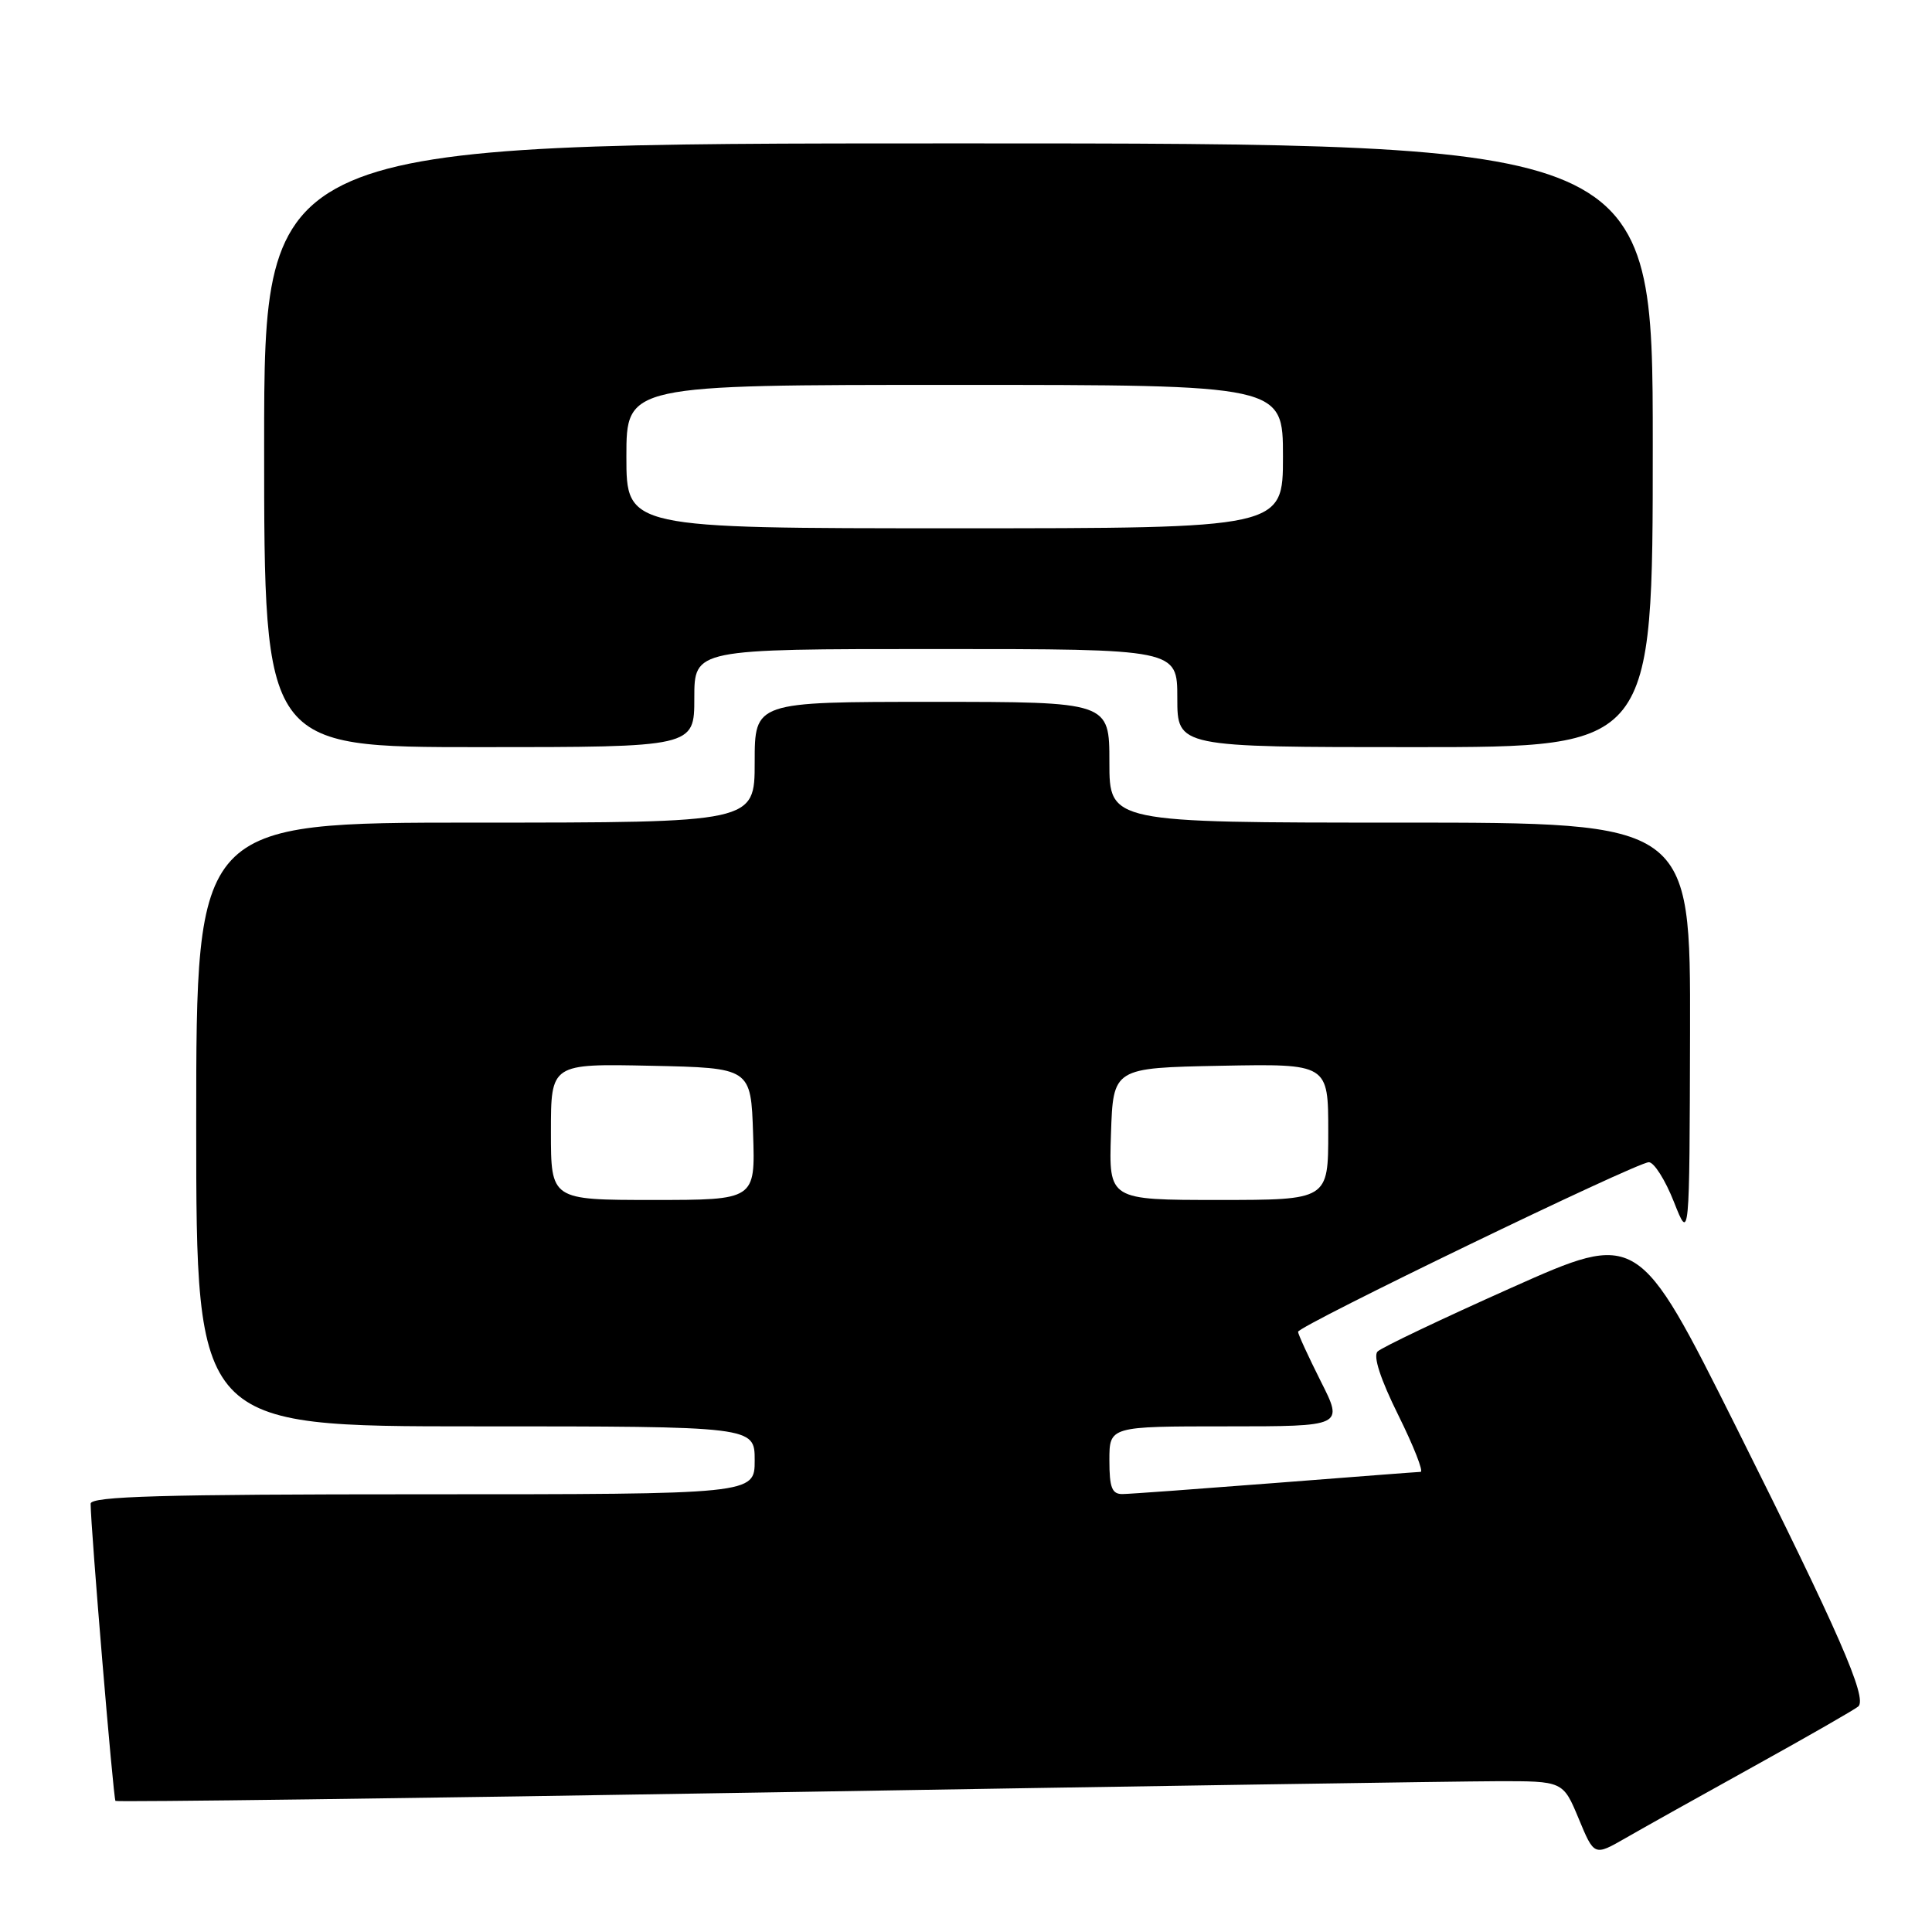 <?xml version="1.0" encoding="UTF-8" standalone="no"?>
<!DOCTYPE svg PUBLIC "-//W3C//DTD SVG 1.1//EN" "http://www.w3.org/Graphics/SVG/1.1/DTD/svg11.dtd" >
<svg xmlns="http://www.w3.org/2000/svg" xmlns:xlink="http://www.w3.org/1999/xlink" version="1.1" viewBox="0 0 256 256">
 <g >
 <path fill="currentColor"
d=" M 232.50 233.99 C 239.65 230.03 245.83 226.48 246.24 226.11 C 247.45 224.98 243.65 216.29 230.04 189.07 C 217.06 163.14 217.06 163.14 200.28 170.63 C 191.05 174.75 183.07 178.55 182.54 179.08 C 181.92 179.68 182.91 182.73 185.28 187.51 C 187.32 191.63 188.65 195.01 188.24 195.03 C 187.83 195.04 179.18 195.71 169.00 196.50 C 158.82 197.29 149.71 197.96 148.75 197.97 C 147.34 197.99 147.00 197.13 147.00 193.50 C 147.00 189.00 147.00 189.00 162.51 189.00 C 178.03 189.00 178.03 189.00 175.01 183.03 C 173.36 179.74 172.00 176.79 172.00 176.47 C 172.00 175.70 216.87 154.00 218.48 154.00 C 219.17 154.00 220.66 156.36 221.80 159.25 C 223.87 164.50 223.87 164.50 223.94 136.75 C 224.00 109.00 224.00 109.00 185.50 109.00 C 147.00 109.00 147.00 109.00 147.00 101.00 C 147.00 93.00 147.00 93.00 123.50 93.00 C 100.00 93.00 100.00 93.00 100.00 101.00 C 100.00 109.00 100.00 109.00 63.00 109.00 C 26.00 109.00 26.00 109.00 26.00 149.00 C 26.00 189.00 26.00 189.00 63.00 189.00 C 100.00 189.00 100.00 189.00 100.00 193.50 C 100.00 198.00 100.00 198.00 56.00 198.00 C 21.46 198.00 12.00 198.27 12.01 199.25 C 12.02 202.47 15.02 238.36 15.30 238.63 C 15.47 238.80 54.74 238.29 102.56 237.49 C 150.37 236.69 193.46 236.03 198.31 236.02 C 207.11 236.00 207.11 236.00 209.18 240.97 C 211.24 245.94 211.24 245.94 215.37 243.57 C 217.64 242.26 225.35 237.95 232.50 233.99 Z  M 92.00 92.50 C 92.00 86.00 92.00 86.00 124.00 86.00 C 156.00 86.00 156.00 86.00 156.00 92.50 C 156.00 99.00 156.00 99.00 187.50 99.00 C 219.00 99.00 219.00 99.00 219.00 59.00 C 219.00 19.00 219.00 19.00 127.00 19.00 C 35.00 19.00 35.00 19.00 35.00 59.00 C 35.00 99.00 35.00 99.00 63.50 99.00 C 92.00 99.00 92.00 99.00 92.00 92.50 Z  M 73.00 149.97 C 73.00 140.94 73.00 140.94 86.25 141.22 C 99.50 141.50 99.50 141.50 99.79 150.25 C 100.08 159.00 100.08 159.00 86.54 159.00 C 73.00 159.00 73.00 159.00 73.00 149.97 Z  M 147.21 150.25 C 147.50 141.50 147.50 141.50 161.75 141.22 C 176.00 140.95 176.00 140.95 176.00 149.97 C 176.00 159.00 176.00 159.00 161.46 159.00 C 146.92 159.00 146.92 159.00 147.21 150.25 Z  M 83.00 60.50 C 83.00 51.00 83.00 51.00 126.50 51.00 C 170.00 51.00 170.00 51.00 170.00 60.50 C 170.00 70.00 170.00 70.00 126.50 70.00 C 83.00 70.00 83.00 70.00 83.00 60.50 Z "/>
</g>
</svg>